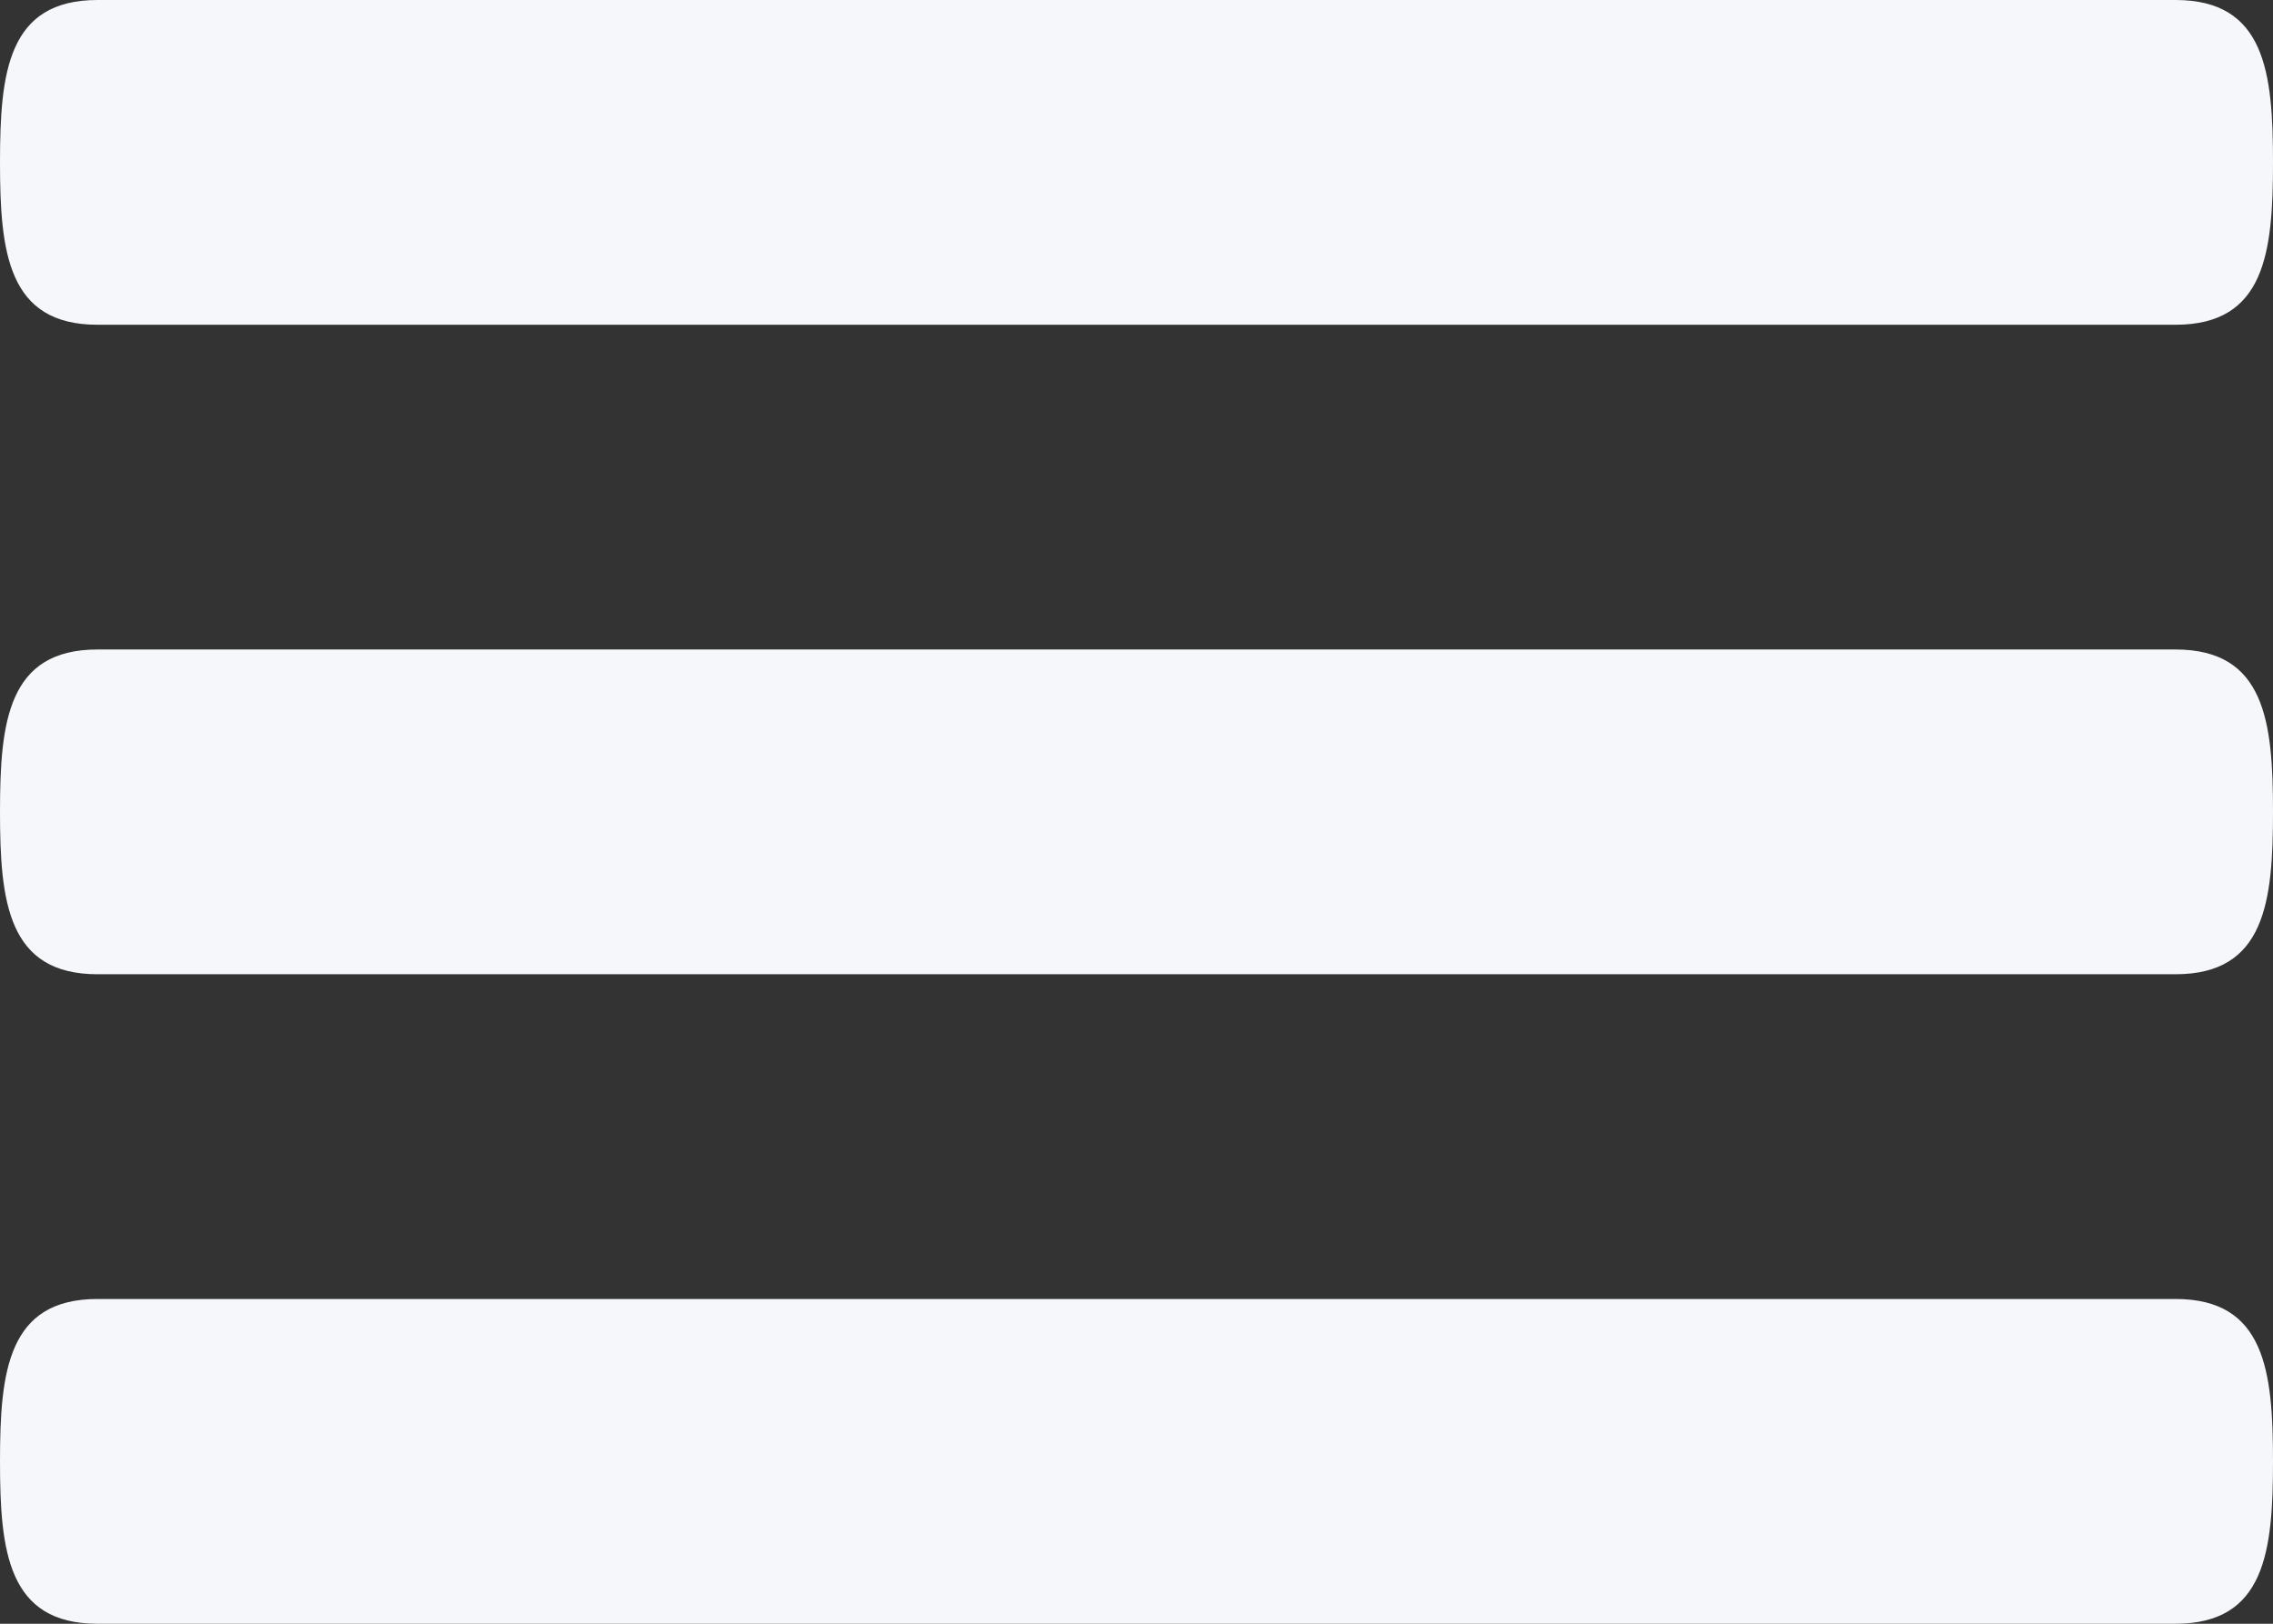 <?xml version="1.0" encoding="UTF-8"?>
<svg width="14px" height="10px" viewBox="0 0 14 10" version="1.1" xmlns="http://www.w3.org/2000/svg" xmlns:xlink="http://www.w3.org/1999/xlink">
    <rect x="0" y="0" width="14" height="10" fill="#333333" stroke="none"/>
    <!-- Generator: Sketch 40.2 (33826) - http://www.bohemiancoding.com/sketch -->
    <title>menu</title>
    <desc>Created with Sketch.</desc>
    <defs></defs>
    <g id="Page-1" stroke="none" stroke-width="1" fill="none" fill-rule="evenodd">
        <g id="menu" fill="#F5F7FA">
            <path d="M13.4,4 L0.6,4 C0.048,4 0,4.447 0,5 C0,5.553 0.048,6 0.6,6 L13.4,6 C13.952,6 14,5.553 14,5 C14,4.447 13.952,4 13.4,4 L13.4,4 Z M13.4,8 L0.6,8 C0.048,8 0,8.447 0,9 C0,9.553 0.048,10 0.6,10 L13.4,10 C13.952,10 14,9.553 14,9 C14,8.447 13.952,8 13.4,8 L13.4,8 Z M0.6,2 L13.4,2 C13.952,2 14,1.553 14,1 C14,0.447 13.952,0 13.4,0 L0.6,0 C0.048,0 0,0.447 0,1 C0,1.553 0.048,2 0.6,2 L0.6,2 Z" id="Shape"></path>
        </g>
    </g>
</svg>